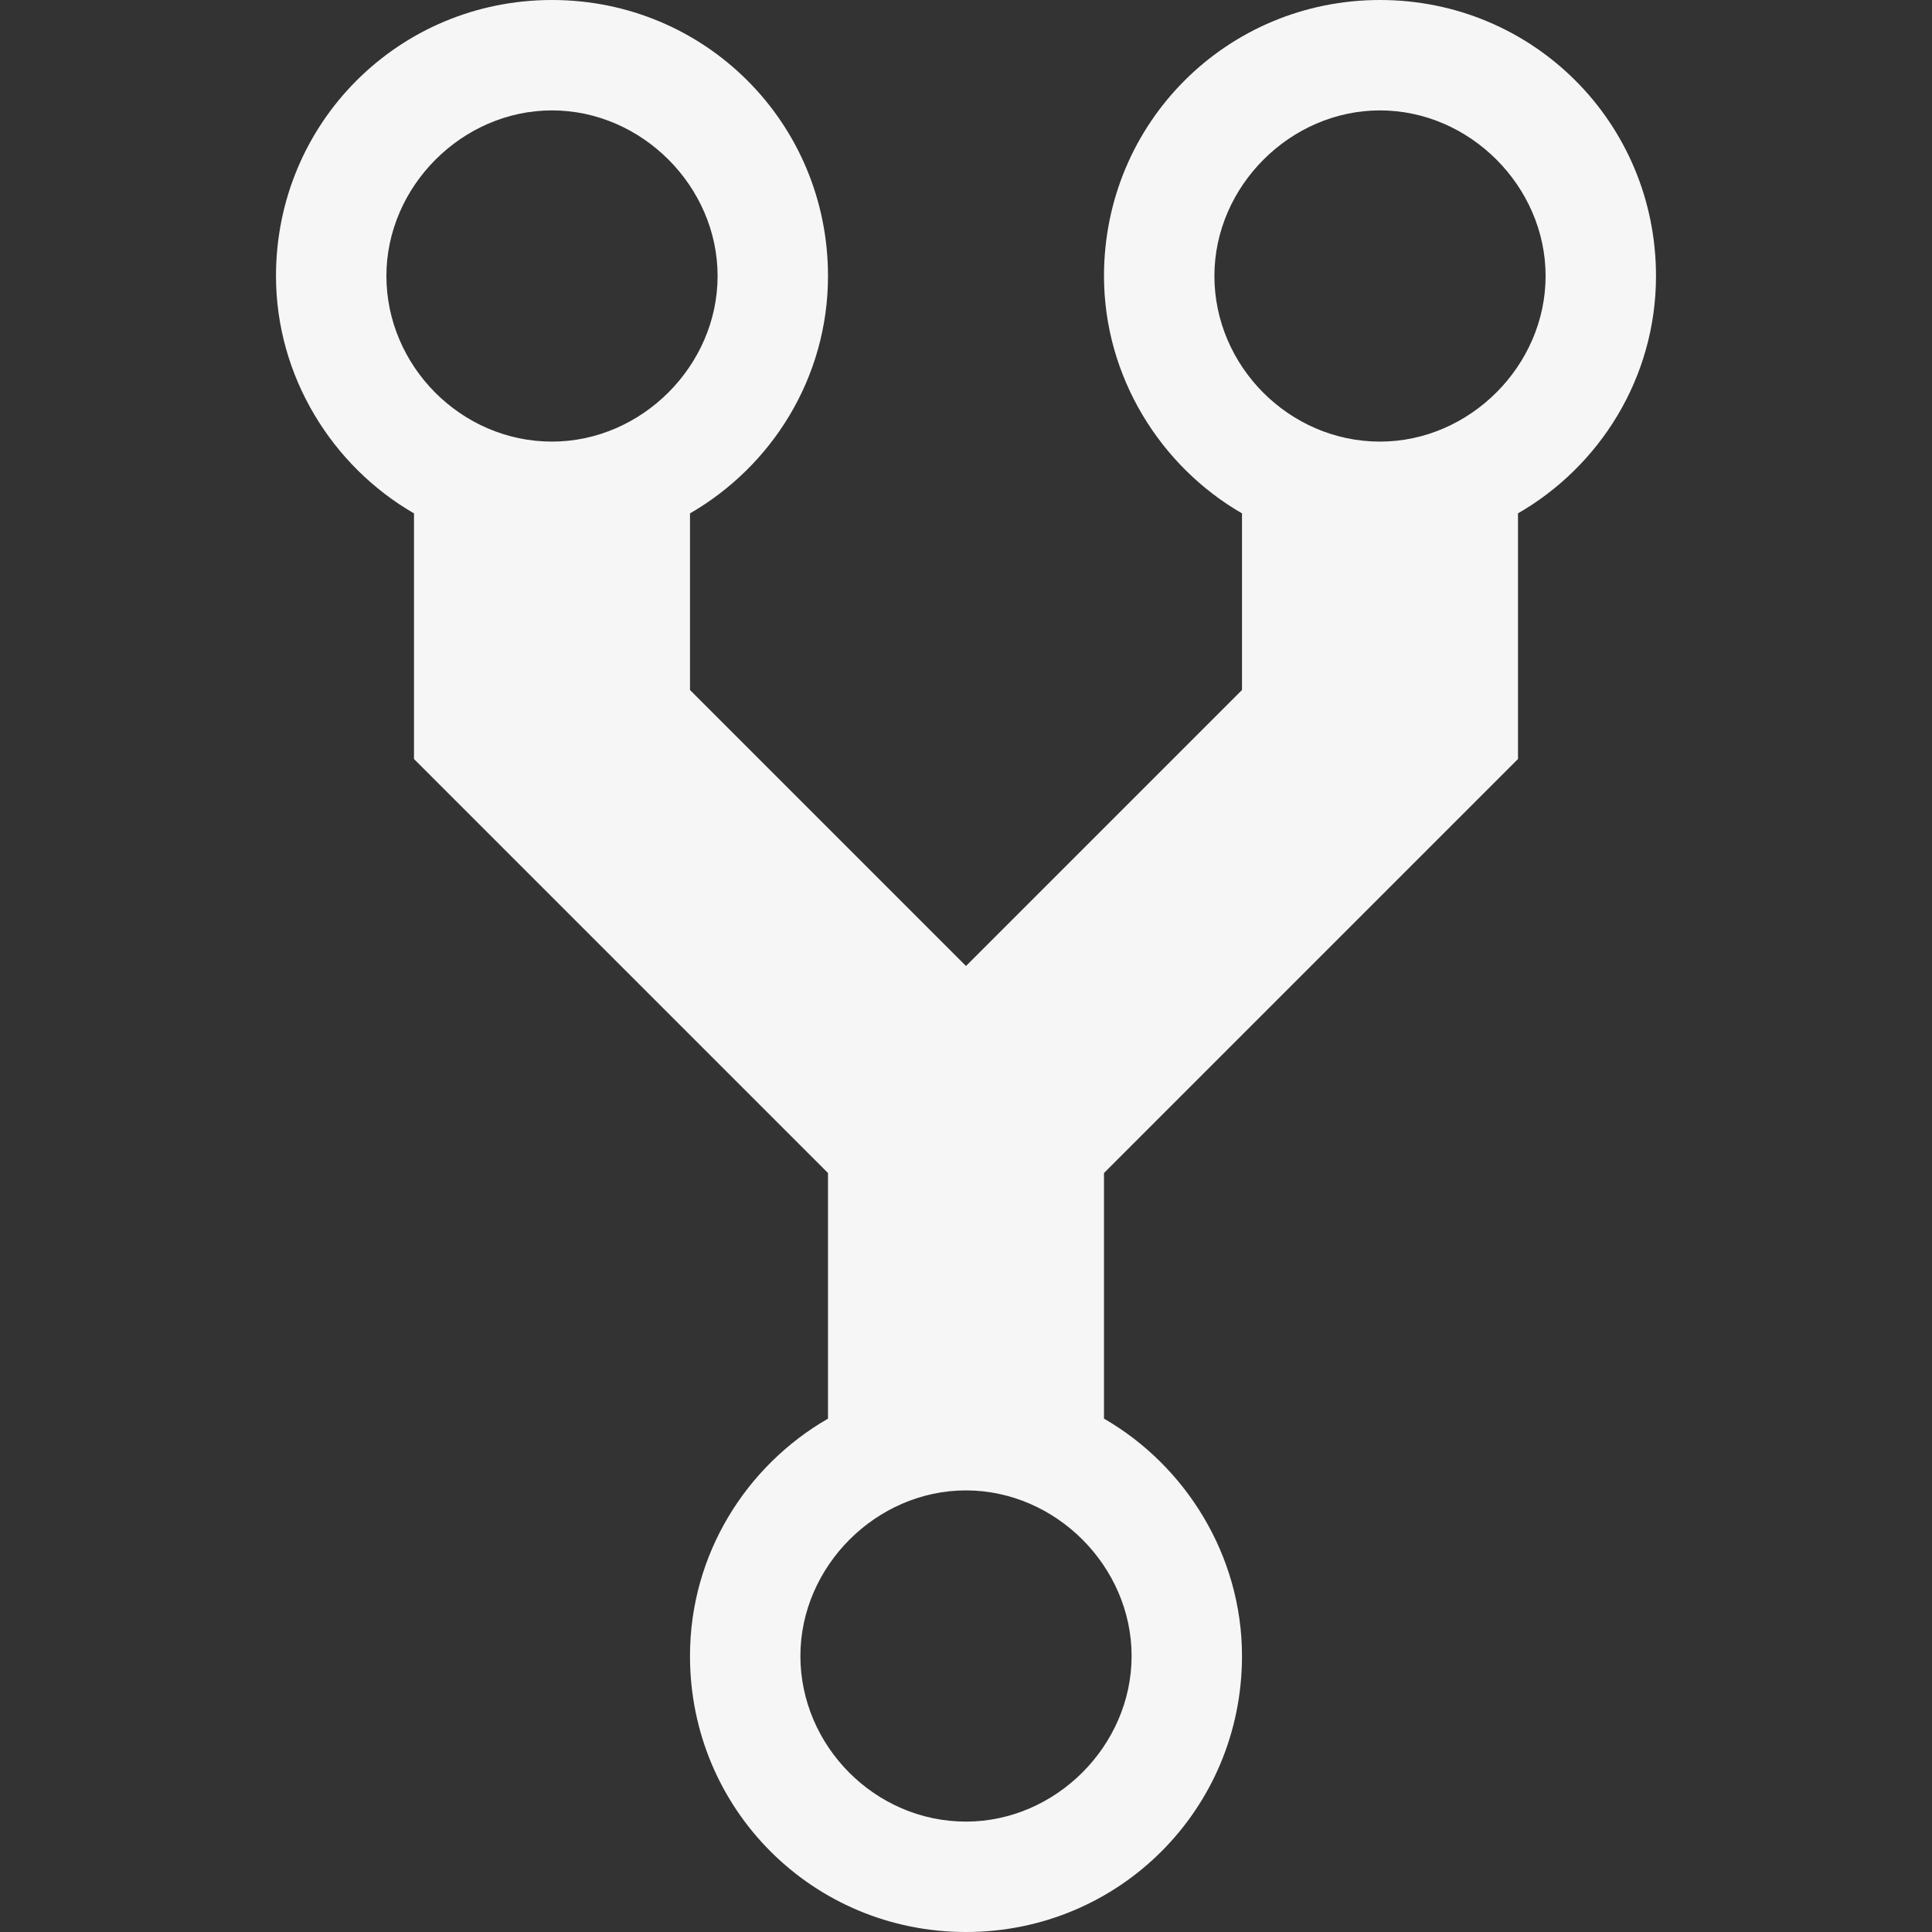 <!--Copyright (c) Microsoft Corporation. All rights reserved.-->
<!--Copyright (C) 2019 TypeFox and others.-->
<!--Licensed under the MIT License. See License.txt in the project root for license information.-->
<svg fill="#F6F6F6" height="28" viewBox="0 0 28 28" width="28" xmlns="http://www.w3.org/2000/svg"><rect x="0" y="0" width="28" height="28" fill="#333333" stroke="none"/><path clip-rule="evenodd" d="m20 0c-2.22 0-4 1.78-4 4 0 1.46.82 2.76 2 3.44v2.56l-4 4-4-4v-2.56c1.18-.68 2-1.96 2-3.44 0-2.22-1.78-4-4-4s-4 1.78-4 4c0 1.46.82 2.76 2 3.44v3.56l6 6v3.56c-1.18.68-2 1.96-2 3.44 0 2.22 1.78 4 4 4s4-1.78 4-4c0-1.46-.82-2.76-2-3.44v-3.56l6-6v-3.56c1.18-.68 2-1.96 2-3.44 0-2.22-1.78-4-4-4zm-12 6.4c-1.32 0-2.4-1.1-2.4-2.4s1.1-2.4 2.4-2.4 2.4 1.1 2.4 2.4-1.1 2.4-2.4 2.4zm6 20c-1.32 0-2.4-1.1-2.4-2.4s1.1-2.4 2.4-2.4 2.4 1.1 2.4 2.4-1.1 2.4-2.4 2.4zm6-20c-1.32 0-2.4-1.1-2.4-2.4s1.1-2.4 2.4-2.4 2.4 1.1 2.4 2.4-1.1 2.4-2.4 2.4z" fill="#F6F6F6" fill-rule="evenodd"/></svg>
